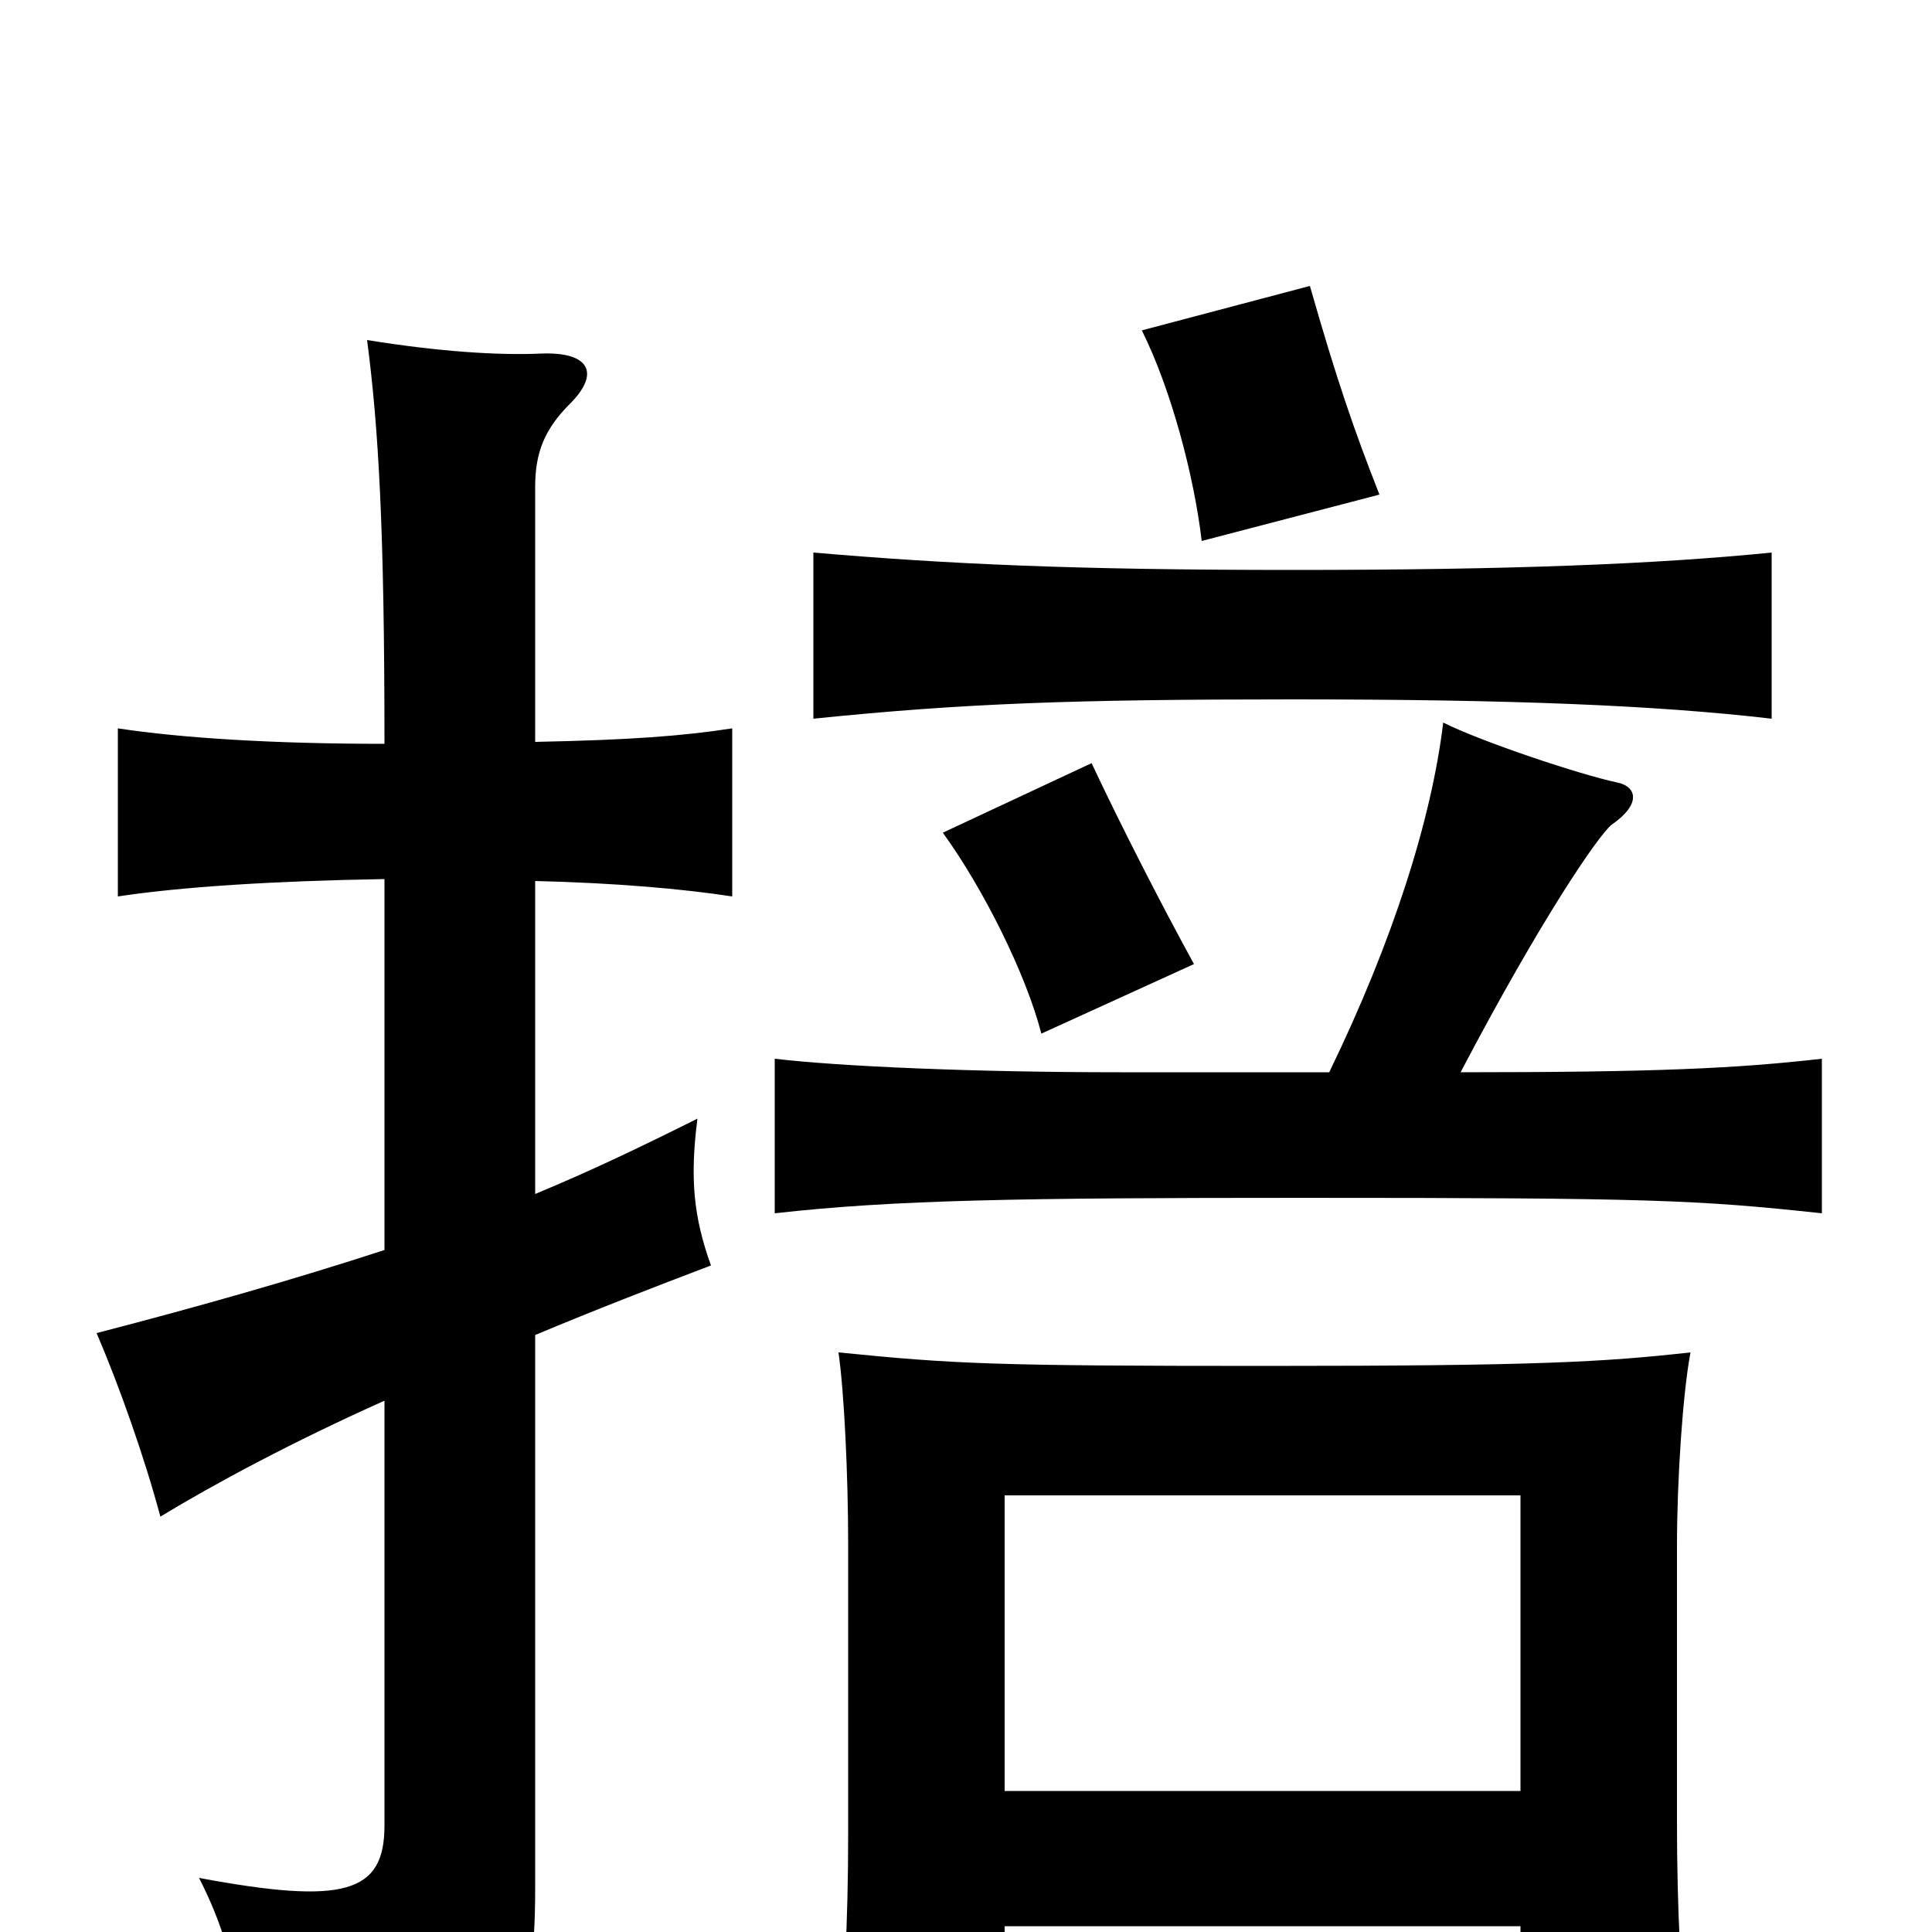 <svg xmlns="http://www.w3.org/2000/svg" viewBox="0 -1000 1000 1000">
	<path fill="#000000" d="M618 -501C601 -532 580 -573 565 -605L488 -569C509 -540 531 -496 539 -465ZM917 -628V-714C857 -708 782 -705 669 -705C556 -705 491 -708 421 -714V-628C499 -636 556 -638 669 -638C782 -638 857 -635 917 -628ZM714 -744C701 -777 692 -803 678 -852L591 -829C606 -799 618 -754 622 -720ZM787 -73H520V-226H787ZM520 -3H787V67H874C870 27 868 -12 868 -57V-200C868 -234 871 -279 875 -300C830 -295 796 -293 655 -293C514 -293 494 -294 434 -300C437 -279 439 -236 439 -201V-50C439 -5 437 32 433 75H520ZM199 -353C153 -338 104 -324 50 -310C62 -282 75 -245 83 -215C111 -232 152 -254 199 -275V-55C199 -20 178 -14 103 -28C121 7 127 41 124 80C267 61 277 51 277 -23V-309C308 -322 339 -334 368 -345C359 -370 357 -390 361 -421C333 -407 306 -394 277 -382V-544C318 -543 353 -540 379 -536V-623C353 -619 326 -617 277 -616V-748C277 -766 282 -778 295 -791C311 -807 305 -818 280 -817C258 -816 227 -818 190 -824C196 -778 199 -726 199 -615C141 -615 94 -618 61 -623V-536C94 -541 141 -544 199 -545ZM756 -445C798 -525 827 -567 834 -573C850 -584 847 -593 837 -595C818 -599 767 -616 747 -626C741 -576 721 -513 688 -445H580C504 -445 435 -448 401 -452V-372C463 -379 528 -380 674 -380C854 -380 878 -379 943 -372V-452C899 -447 858 -445 756 -445Z"/>
</svg>